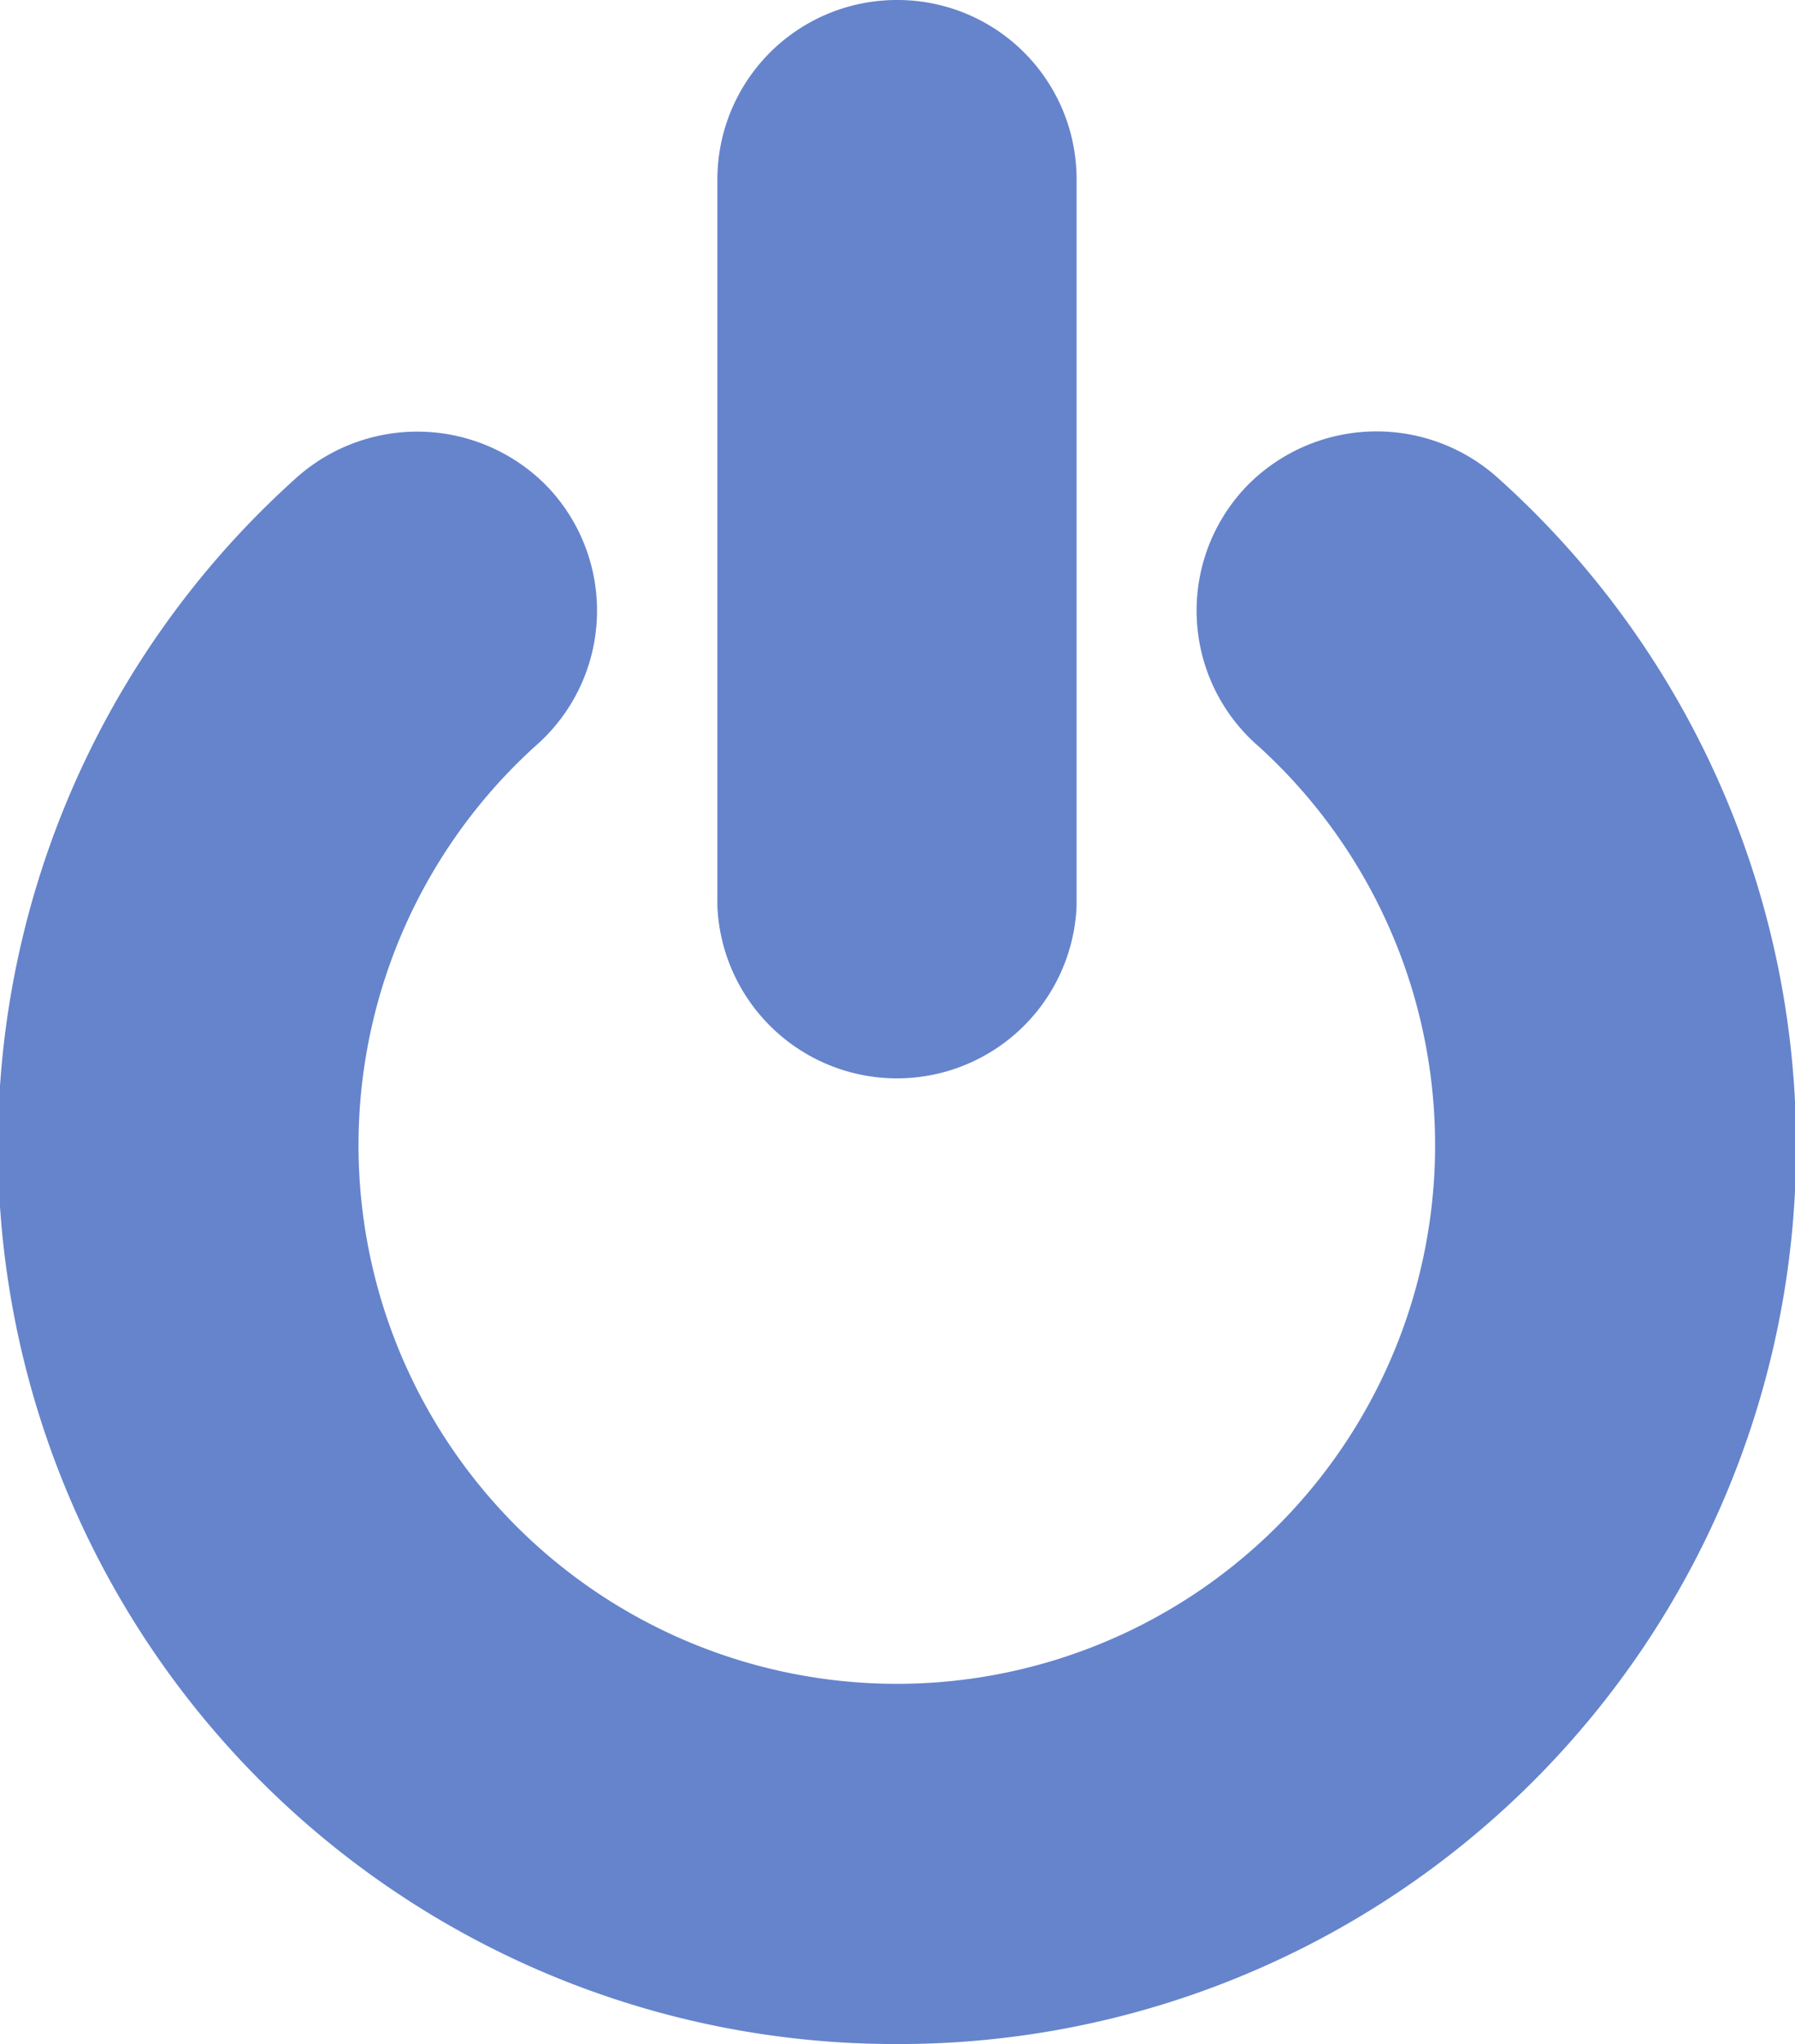 <svg xmlns="http://www.w3.org/2000/svg" viewBox="0 0 52.02 59.2"><defs><style>.cls-1{fill:#6584cc;}</style></defs><title>icone-notificacoes-off</title><g id="Layer_2" data-name="Layer 2"><g id="Layer_1-2" data-name="Layer 1"><path class="cls-1" d="M43.43,13.86a5.26,5.26,0,0,0-7.29.21,5.2,5.2,0,0,0,.35,7.56,15.6,15.6,0,1,1-21,0,5.2,5.2,0,0,0,.35-7.56,5.26,5.26,0,0,0-7.32-.17A26,26,0,0,0,26,59.2h.07A26,26,0,0,0,43.43,13.86Z"/><path class="cls-1" d="M26,0a5.2,5.2,0,0,0-5.21,5.2V26.25a5.21,5.21,0,0,0,10.41,0V5.2A5.19,5.19,0,0,0,26,0Z"/></g></g></svg>